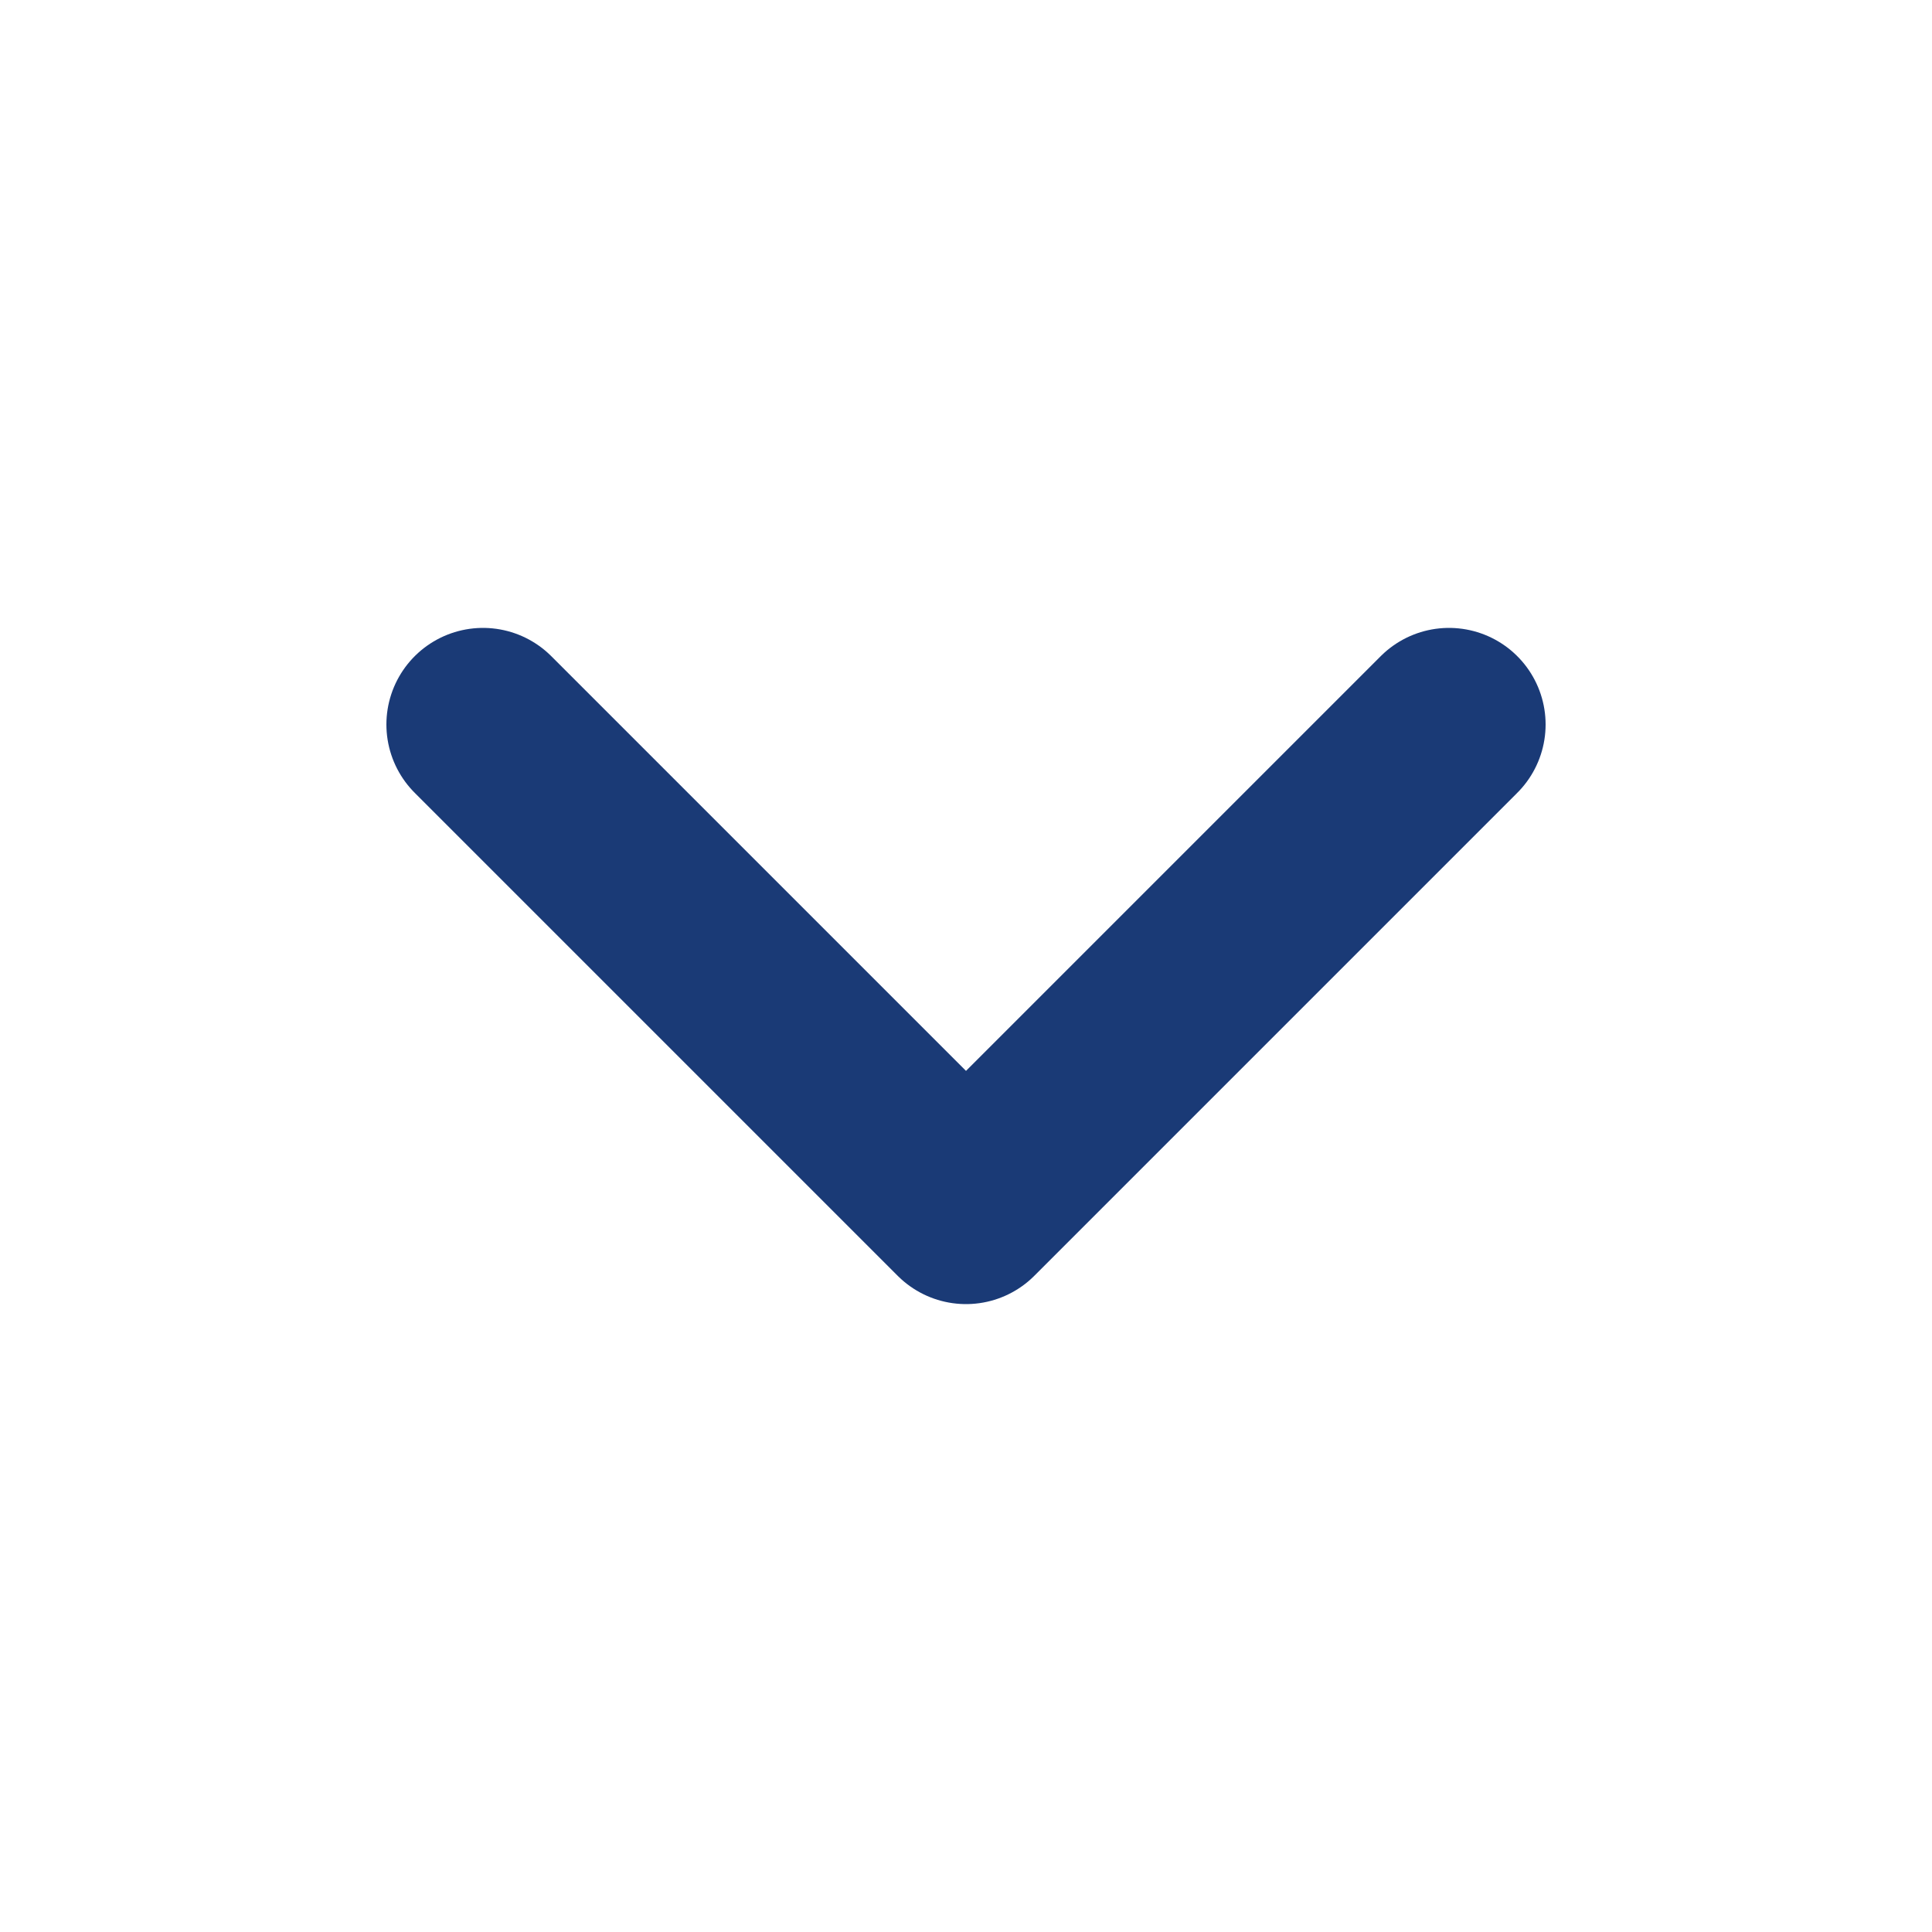 <svg width="20" height="20" viewBox="0 0 20 20" fill="none" xmlns="http://www.w3.org/2000/svg">
<path d="M5 7.5L10 12.5L15 7.5" stroke="#1A3A76" stroke-width="2" stroke-linecap="round" stroke-linejoin="round"/>
</svg>

